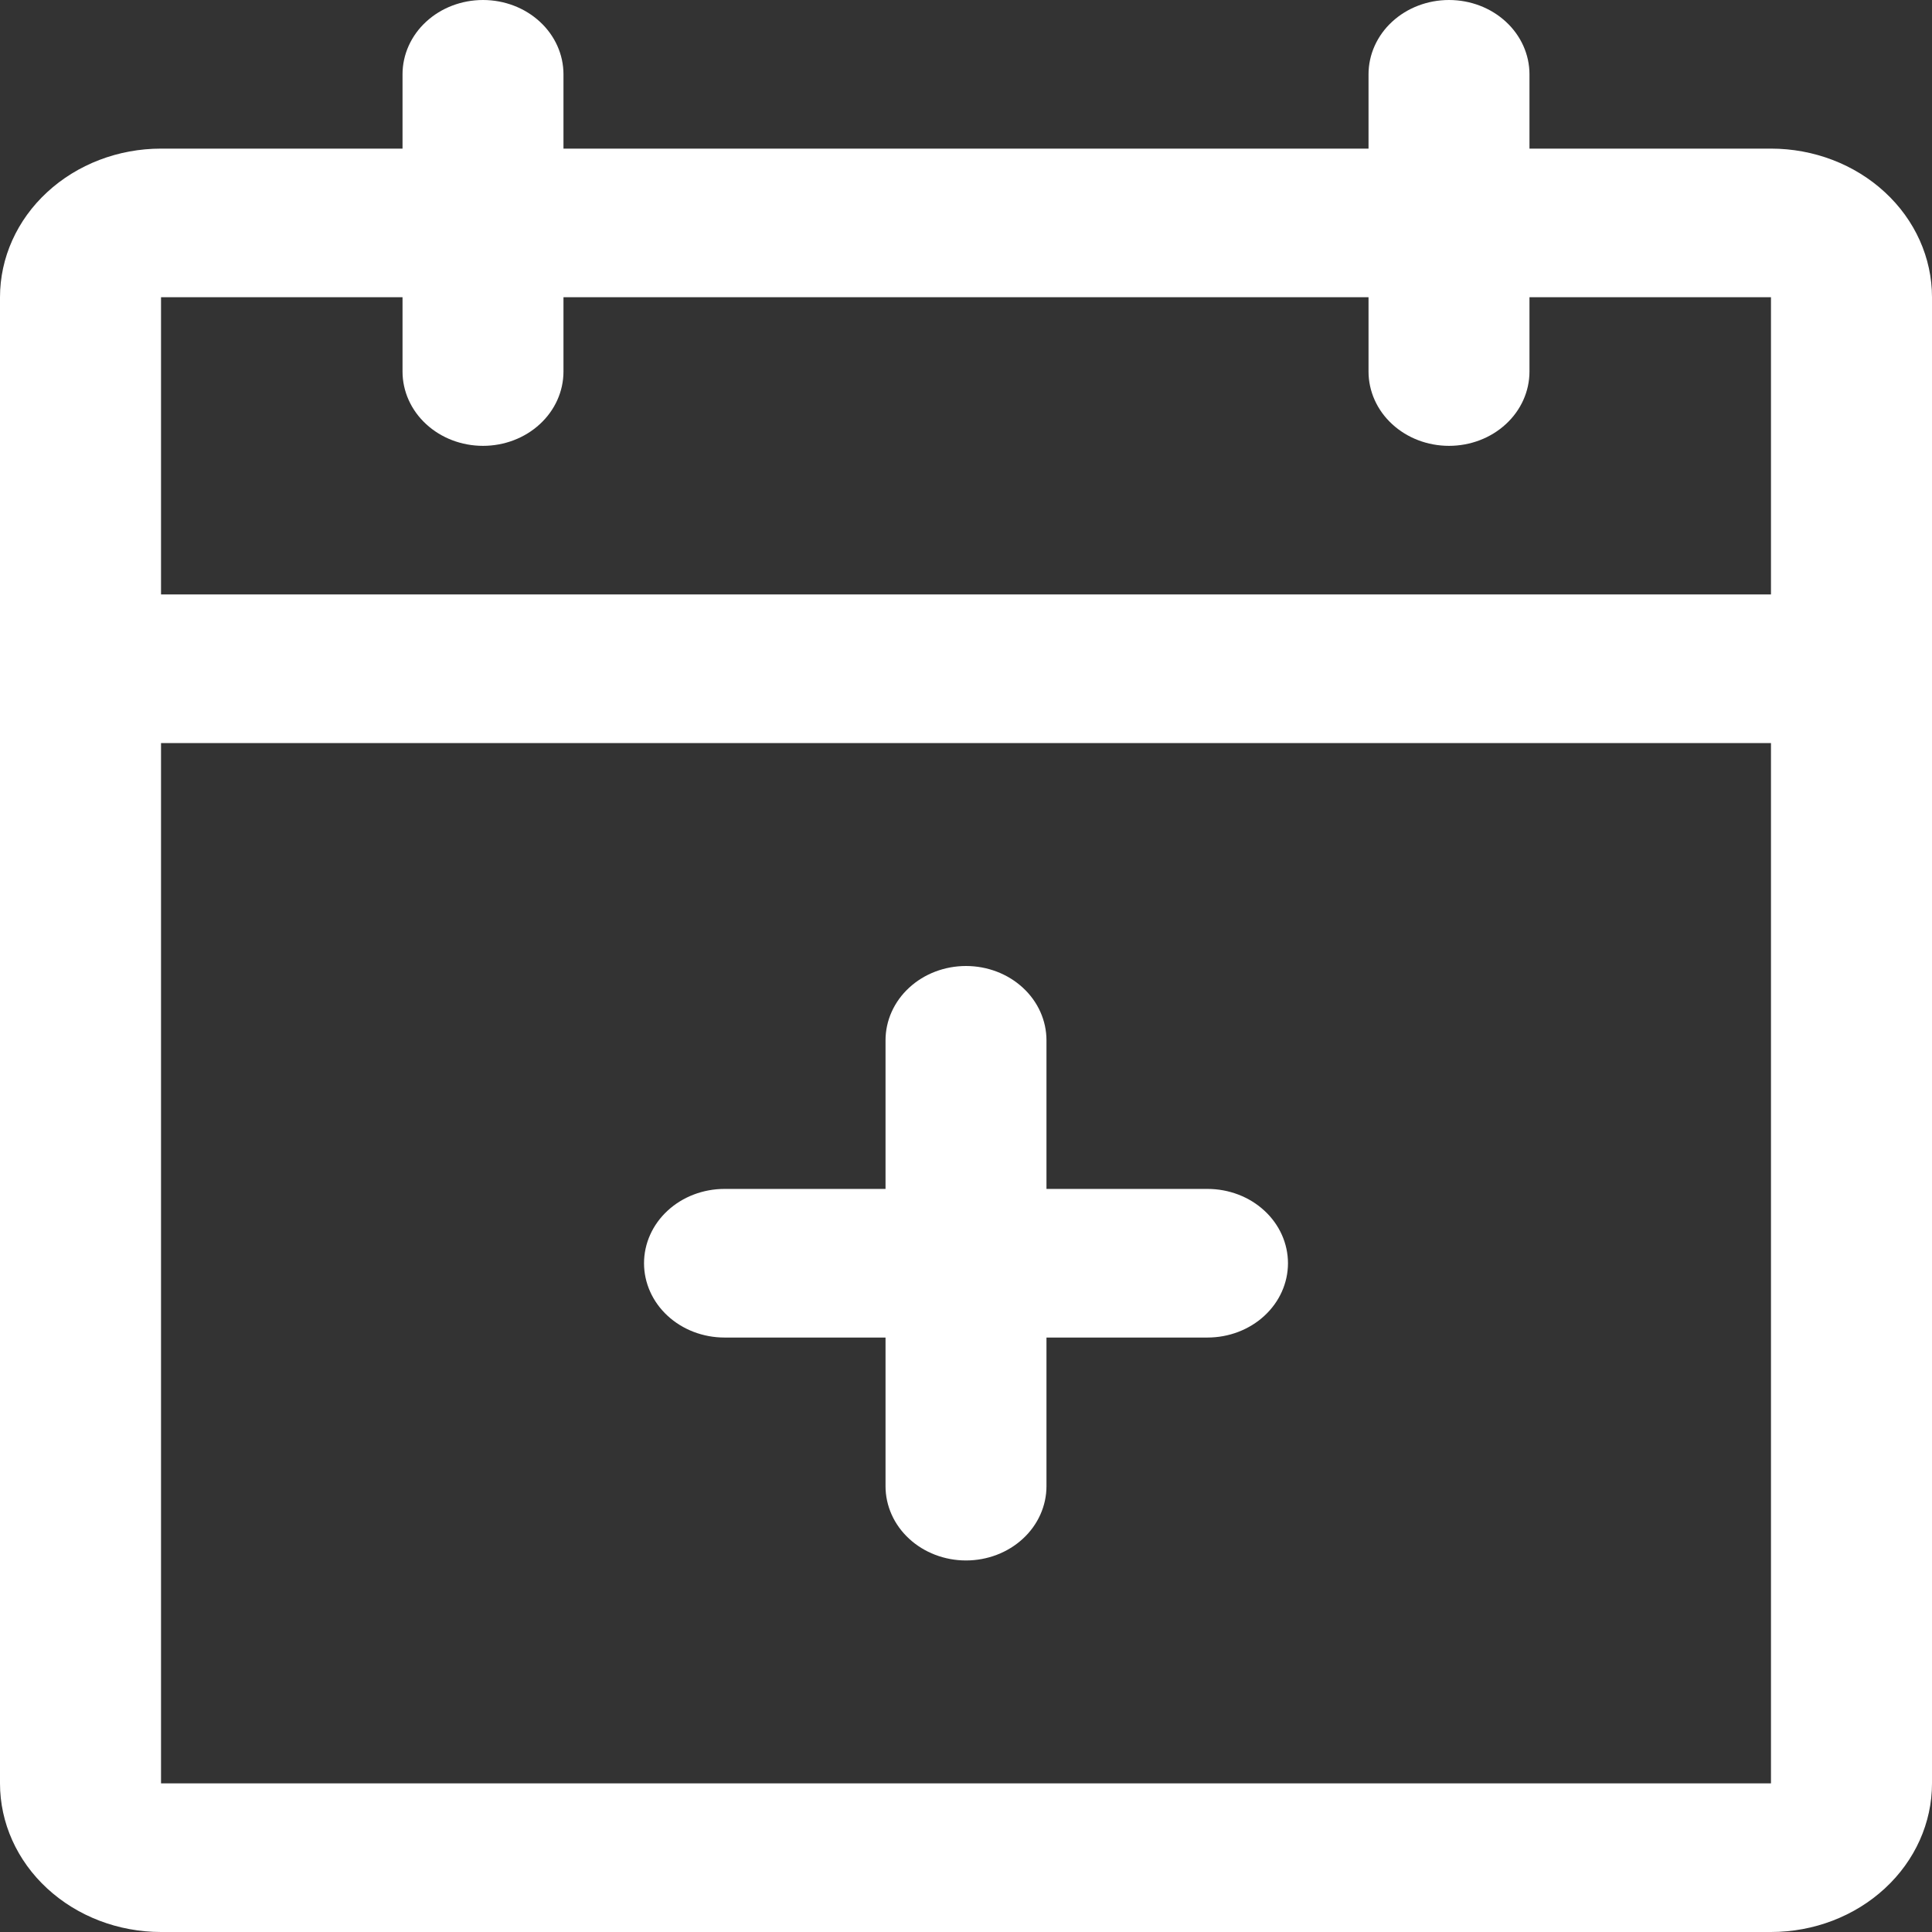 <svg width="26" height="26" viewBox="0 0 26 26" fill="none" xmlns="http://www.w3.org/2000/svg">
<rect x="0" y="0" width="26" height="26" fill="#333333" stroke="none"/>
<path d="M23.833 2H20.583V1C20.583 0.735 20.469 0.48 20.266 0.293C20.063 0.105 19.787 0 19.5 0C19.213 0 18.937 0.105 18.734 0.293C18.531 0.48 18.417 0.735 18.417 1V2H7.583V1C7.583 0.735 7.469 0.48 7.266 0.293C7.063 0.105 6.787 0 6.5 0C6.213 0 5.937 0.105 5.734 0.293C5.531 0.48 5.417 0.735 5.417 1V2H2.167C1.592 2 1.041 2.211 0.635 2.586C0.228 2.961 0 3.47 0 4V24C0 24.53 0.228 25.039 0.635 25.414C1.041 25.789 1.592 26 2.167 26H23.833C24.408 26 24.959 25.789 25.365 25.414C25.772 25.039 26 24.53 26 24V4C26 3.47 25.772 2.961 25.365 2.586C24.959 2.211 24.408 2 23.833 2ZM5.417 4V5C5.417 5.265 5.531 5.52 5.734 5.707C5.937 5.895 6.213 6 6.5 6C6.787 6 7.063 5.895 7.266 5.707C7.469 5.52 7.583 5.265 7.583 5V4H18.417V5C18.417 5.265 18.531 5.52 18.734 5.707C18.937 5.895 19.213 6 19.5 6C19.787 6 20.063 5.895 20.266 5.707C20.469 5.52 20.583 5.265 20.583 5V4H23.833V8H2.167V4H5.417ZM23.833 24H2.167V10H23.833V24ZM17.333 17C17.333 17.265 17.219 17.52 17.016 17.707C16.813 17.895 16.537 18 16.25 18H14.083V20C14.083 20.265 13.969 20.52 13.766 20.707C13.563 20.895 13.287 21 13 21C12.713 21 12.437 20.895 12.234 20.707C12.031 20.52 11.917 20.265 11.917 20V18H9.75C9.463 18 9.187 17.895 8.984 17.707C8.781 17.52 8.667 17.265 8.667 17C8.667 16.735 8.781 16.48 8.984 16.293C9.187 16.105 9.463 16 9.75 16H11.917V14C11.917 13.735 12.031 13.48 12.234 13.293C12.437 13.105 12.713 13 13 13C13.287 13 13.563 13.105 13.766 13.293C13.969 13.48 14.083 13.735 14.083 14V16H16.25C16.537 16 16.813 16.105 17.016 16.293C17.219 16.48 17.333 16.735 17.333 17Z" fill="white"/>
</svg>
